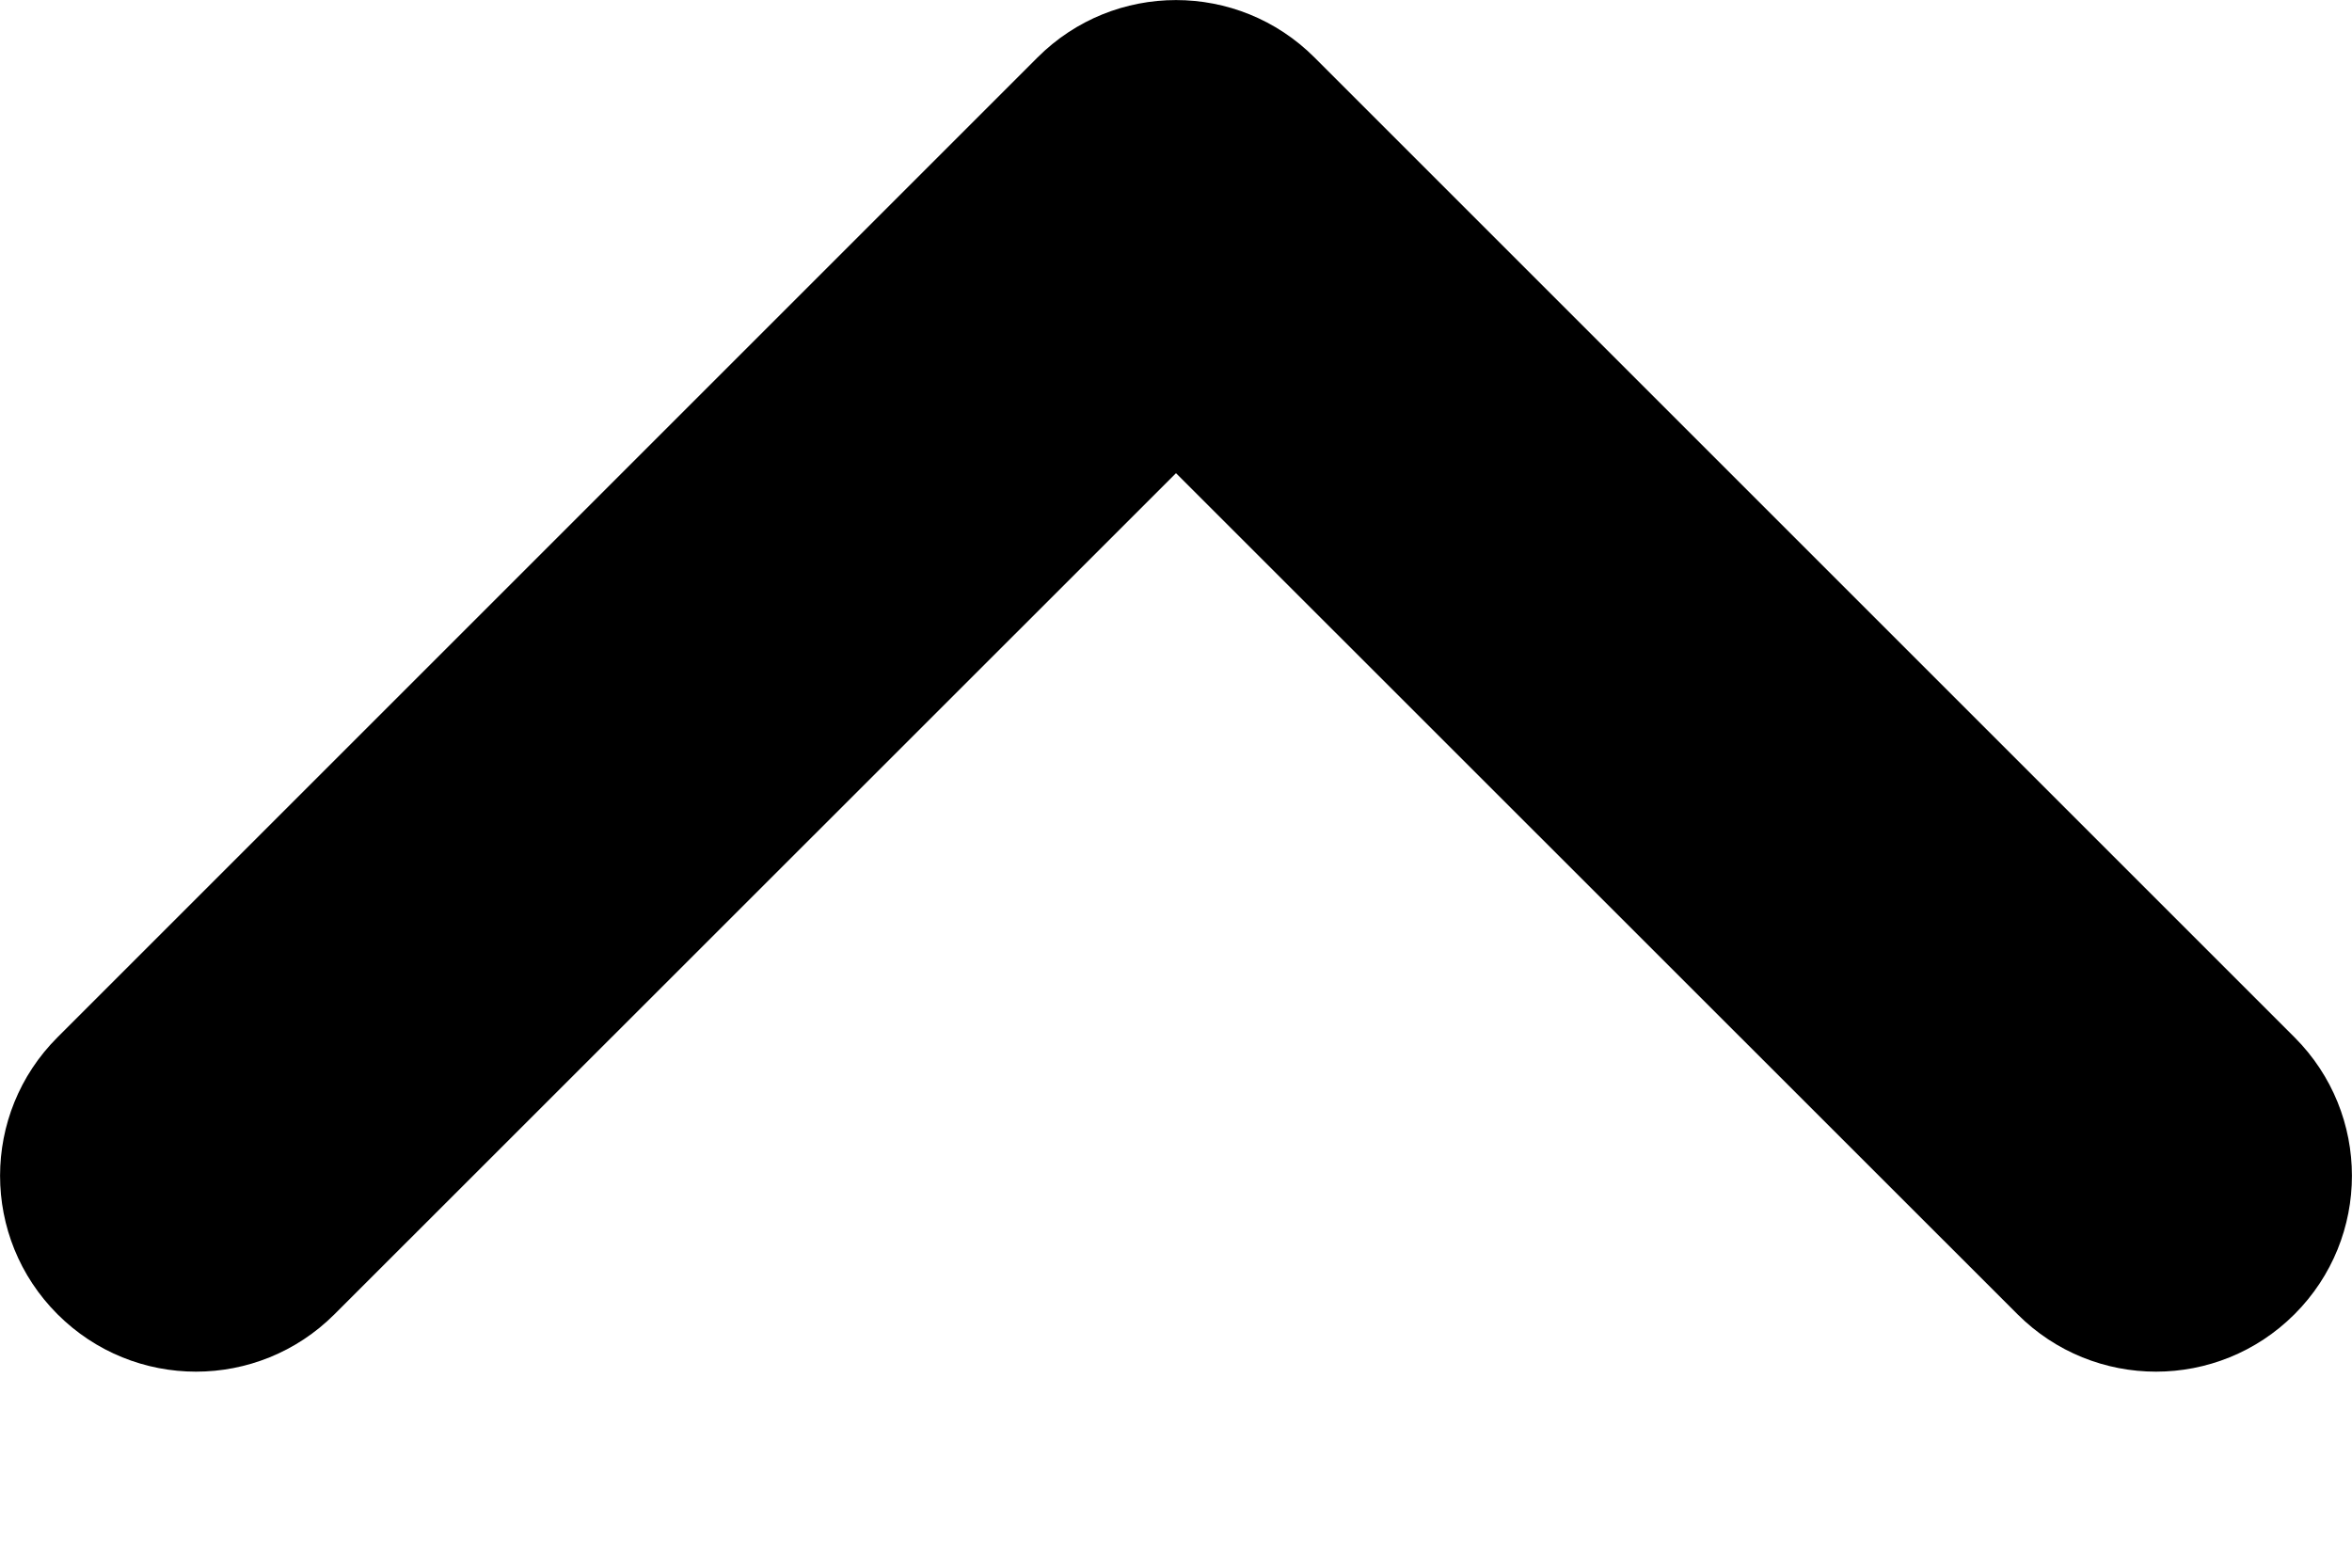 <svg width="9" height="6" viewBox="0 0 9 6" fill="none" xmlns="http://www.w3.org/2000/svg">
<path fill-rule="evenodd" clip-rule="evenodd" d="M3.97 0.22C4.263 -0.073 4.737 -0.073 5.03 0.22L8.78 3.97C9.073 4.263 9.073 4.737 8.78 5.03C8.487 5.323 8.013 5.323 7.72 5.03L4.5 1.811L1.28 5.03C0.987 5.323 0.513 5.323 0.22 5.03C-0.073 4.737 -0.073 4.263 0.22 3.97L3.97 0.22Z" fill="black"/>
</svg>
